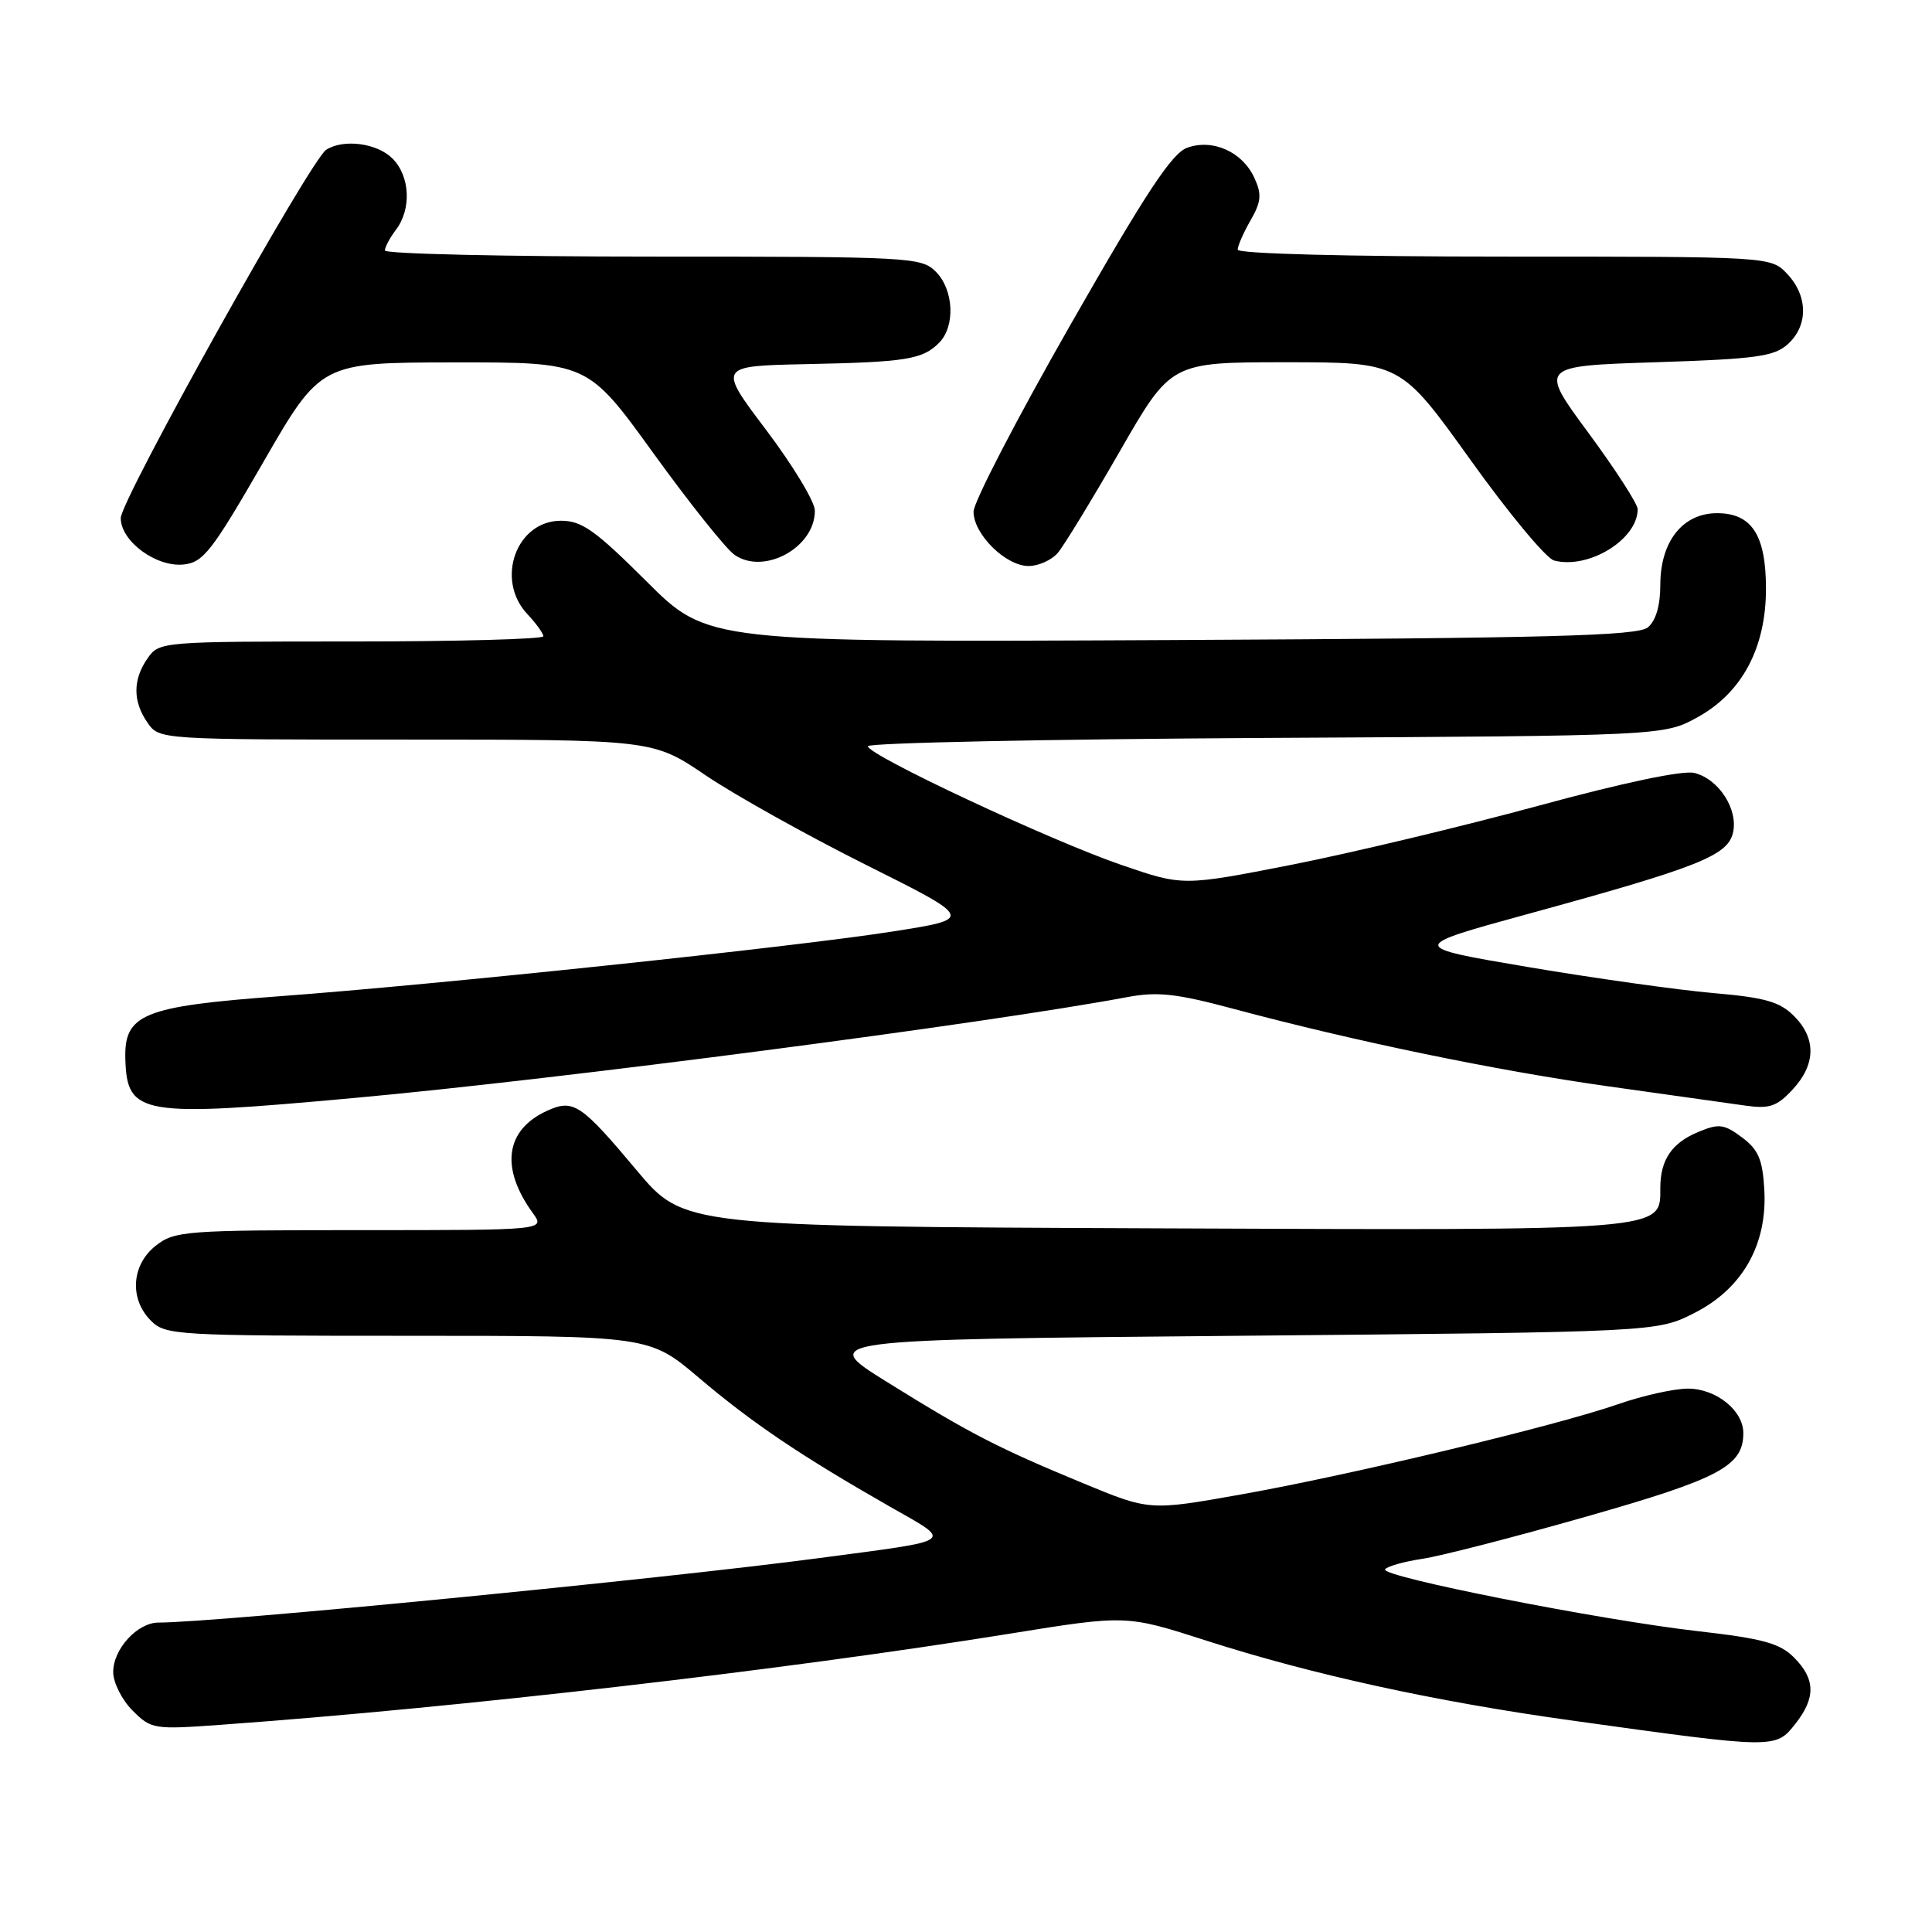 <?xml version="1.0" encoding="UTF-8" standalone="no"?>
<!DOCTYPE svg PUBLIC "-//W3C//DTD SVG 1.1//EN" "http://www.w3.org/Graphics/SVG/1.1/DTD/svg11.dtd" >
<svg xmlns="http://www.w3.org/2000/svg" xmlns:xlink="http://www.w3.org/1999/xlink" version="1.1" viewBox="0 0 256 256">
 <g >
 <path fill="currentColor"
d=" M 237.93 228.37 C 240.61 224.95 240.55 222.46 237.71 219.62 C 235.83 217.74 233.58 217.12 225.08 216.15 C 212.09 214.68 182.93 208.92 183.53 207.95 C 183.77 207.56 185.97 206.93 188.42 206.56 C 190.86 206.20 200.65 203.68 210.18 200.96 C 227.86 195.93 231.00 194.26 231.00 189.89 C 231.00 186.89 227.39 184.00 223.66 184.00 C 221.82 184.00 217.66 184.93 214.41 186.06 C 206.19 188.93 178.90 195.46 164.41 198.03 C 152.32 200.18 152.32 200.18 143.50 196.53 C 132.15 191.83 128.46 189.92 117.50 183.10 C 108.50 177.50 108.50 177.50 164.03 177.00 C 219.56 176.50 219.56 176.50 224.53 173.97 C 230.91 170.73 234.20 164.90 233.78 157.60 C 233.55 153.63 232.99 152.32 230.81 150.70 C 228.44 148.94 227.77 148.85 225.03 149.99 C 221.52 151.44 220.00 153.69 220.00 157.41 C 220.00 163.13 221.15 163.04 152.96 162.76 C 90.59 162.50 90.59 162.50 84.37 155.08 C 76.98 146.26 75.98 145.60 72.50 147.18 C 66.95 149.71 66.25 154.74 70.61 160.75 C 72.24 163.00 72.24 163.00 47.76 163.00 C 24.50 163.00 23.14 163.10 20.63 165.07 C 17.41 167.61 17.12 172.12 20.00 175.00 C 21.92 176.92 23.33 177.00 54.03 177.00 C 86.06 177.00 86.06 177.00 92.64 182.59 C 99.68 188.56 106.09 192.88 117.85 199.60 C 126.37 204.46 127.00 204.00 108.50 206.46 C 87.46 209.25 28.62 215.00 21.00 215.00 C 18.21 215.00 15.00 218.50 15.00 221.55 C 15.00 222.95 16.15 225.24 17.56 226.65 C 20.04 229.13 20.37 229.19 29.31 228.54 C 61.03 226.25 103.76 221.31 133.87 216.46 C 149.24 213.98 149.24 213.98 159.87 217.40 C 173.78 221.87 190.07 225.44 208.00 227.94 C 235.42 231.76 235.26 231.75 237.93 228.37 Z  M 47.00 145.48 C 74.15 143.01 130.64 135.63 149.38 132.12 C 153.38 131.37 155.87 131.65 163.38 133.66 C 179.51 137.98 198.13 141.83 213.00 143.93 C 220.97 145.05 229.20 146.21 231.28 146.50 C 234.47 146.95 235.45 146.61 237.53 144.37 C 240.62 141.04 240.68 137.59 237.70 134.61 C 235.82 132.73 233.84 132.17 226.95 131.58 C 222.30 131.17 211.32 129.63 202.55 128.15 C 186.60 125.45 186.60 125.45 202.55 121.08 C 224.89 114.96 228.86 113.40 229.61 110.42 C 230.39 107.32 227.79 103.24 224.52 102.42 C 223.01 102.04 215.12 103.70 203.79 106.78 C 193.73 109.52 179.03 113.03 171.12 114.59 C 156.74 117.41 156.74 117.41 148.62 114.62 C 139.11 111.35 115.00 100.06 115.00 98.88 C 115.00 98.43 138.74 97.94 167.75 97.78 C 220.50 97.50 220.50 97.50 225.00 95.00 C 230.85 91.75 234.00 85.81 234.00 78.01 C 234.00 70.90 232.12 68.00 227.52 68.00 C 222.96 68.00 220.00 71.75 220.00 77.51 C 220.00 80.24 219.41 82.25 218.35 83.13 C 216.99 84.25 205.52 84.56 155.23 84.81 C 93.77 85.11 93.77 85.11 85.69 77.06 C 78.87 70.26 77.10 69.00 74.33 69.00 C 68.41 69.00 65.59 76.81 69.88 81.37 C 71.04 82.61 72.00 83.94 72.00 84.31 C 72.00 84.69 60.55 85.00 46.56 85.00 C 21.40 85.00 21.10 85.02 19.56 87.22 C 17.58 90.05 17.58 92.95 19.56 95.78 C 21.11 98.00 21.16 98.00 53.82 98.00 C 86.52 98.00 86.52 98.00 93.51 102.74 C 97.35 105.34 106.92 110.68 114.77 114.61 C 129.04 121.74 129.04 121.74 118.27 123.43 C 105.11 125.49 58.13 130.45 37.00 132.01 C 18.93 133.35 16.42 134.37 16.61 140.37 C 16.84 147.77 18.66 148.07 47.00 145.48 Z  M 34.87 61.27 C 42.50 48.04 42.50 48.04 60.18 48.02 C 77.87 48.00 77.87 48.00 86.57 60.04 C 91.35 66.66 96.19 72.72 97.32 73.51 C 101.24 76.26 108.03 72.52 107.97 67.64 C 107.96 66.46 105.06 61.67 101.54 57.00 C 95.12 48.50 95.12 48.50 106.81 48.25 C 120.08 47.98 122.23 47.63 124.43 45.43 C 126.61 43.24 126.39 38.39 124.00 36.00 C 122.08 34.08 120.67 34.00 86.50 34.00 C 66.97 34.00 51.00 33.64 51.00 33.19 C 51.00 32.75 51.66 31.51 52.47 30.44 C 54.55 27.68 54.34 23.34 52.00 21.00 C 49.96 18.96 45.53 18.38 43.23 19.84 C 41.15 21.16 16.00 66.24 16.00 68.65 C 16.00 71.71 20.68 75.17 24.32 74.80 C 26.93 74.53 28.06 73.08 34.87 61.27 Z  M 140.17 73.25 C 140.99 72.29 144.69 66.21 148.41 59.75 C 155.16 48.00 155.16 48.00 170.36 48.00 C 185.57 48.00 185.57 48.00 194.81 60.89 C 199.88 67.98 204.88 74.00 205.92 74.27 C 210.50 75.47 217.00 71.48 217.00 67.47 C 217.00 66.77 214.06 62.22 210.47 57.35 C 203.94 48.50 203.94 48.50 219.37 48.00 C 232.71 47.57 235.08 47.24 236.90 45.60 C 239.61 43.14 239.58 39.24 236.83 36.31 C 234.65 34.00 234.65 34.00 199.33 34.00 C 178.52 34.00 164.00 33.62 164.00 33.08 C 164.00 32.58 164.77 30.82 165.71 29.19 C 167.12 26.73 167.21 25.75 166.22 23.59 C 164.65 20.13 160.72 18.36 157.32 19.57 C 155.29 20.29 151.85 25.51 141.86 43.00 C 134.79 55.38 129.00 66.53 129.00 67.80 C 129.00 70.79 133.26 75.00 136.30 75.00 C 137.61 75.00 139.36 74.21 140.17 73.25 Z "/>
</g>
</svg>